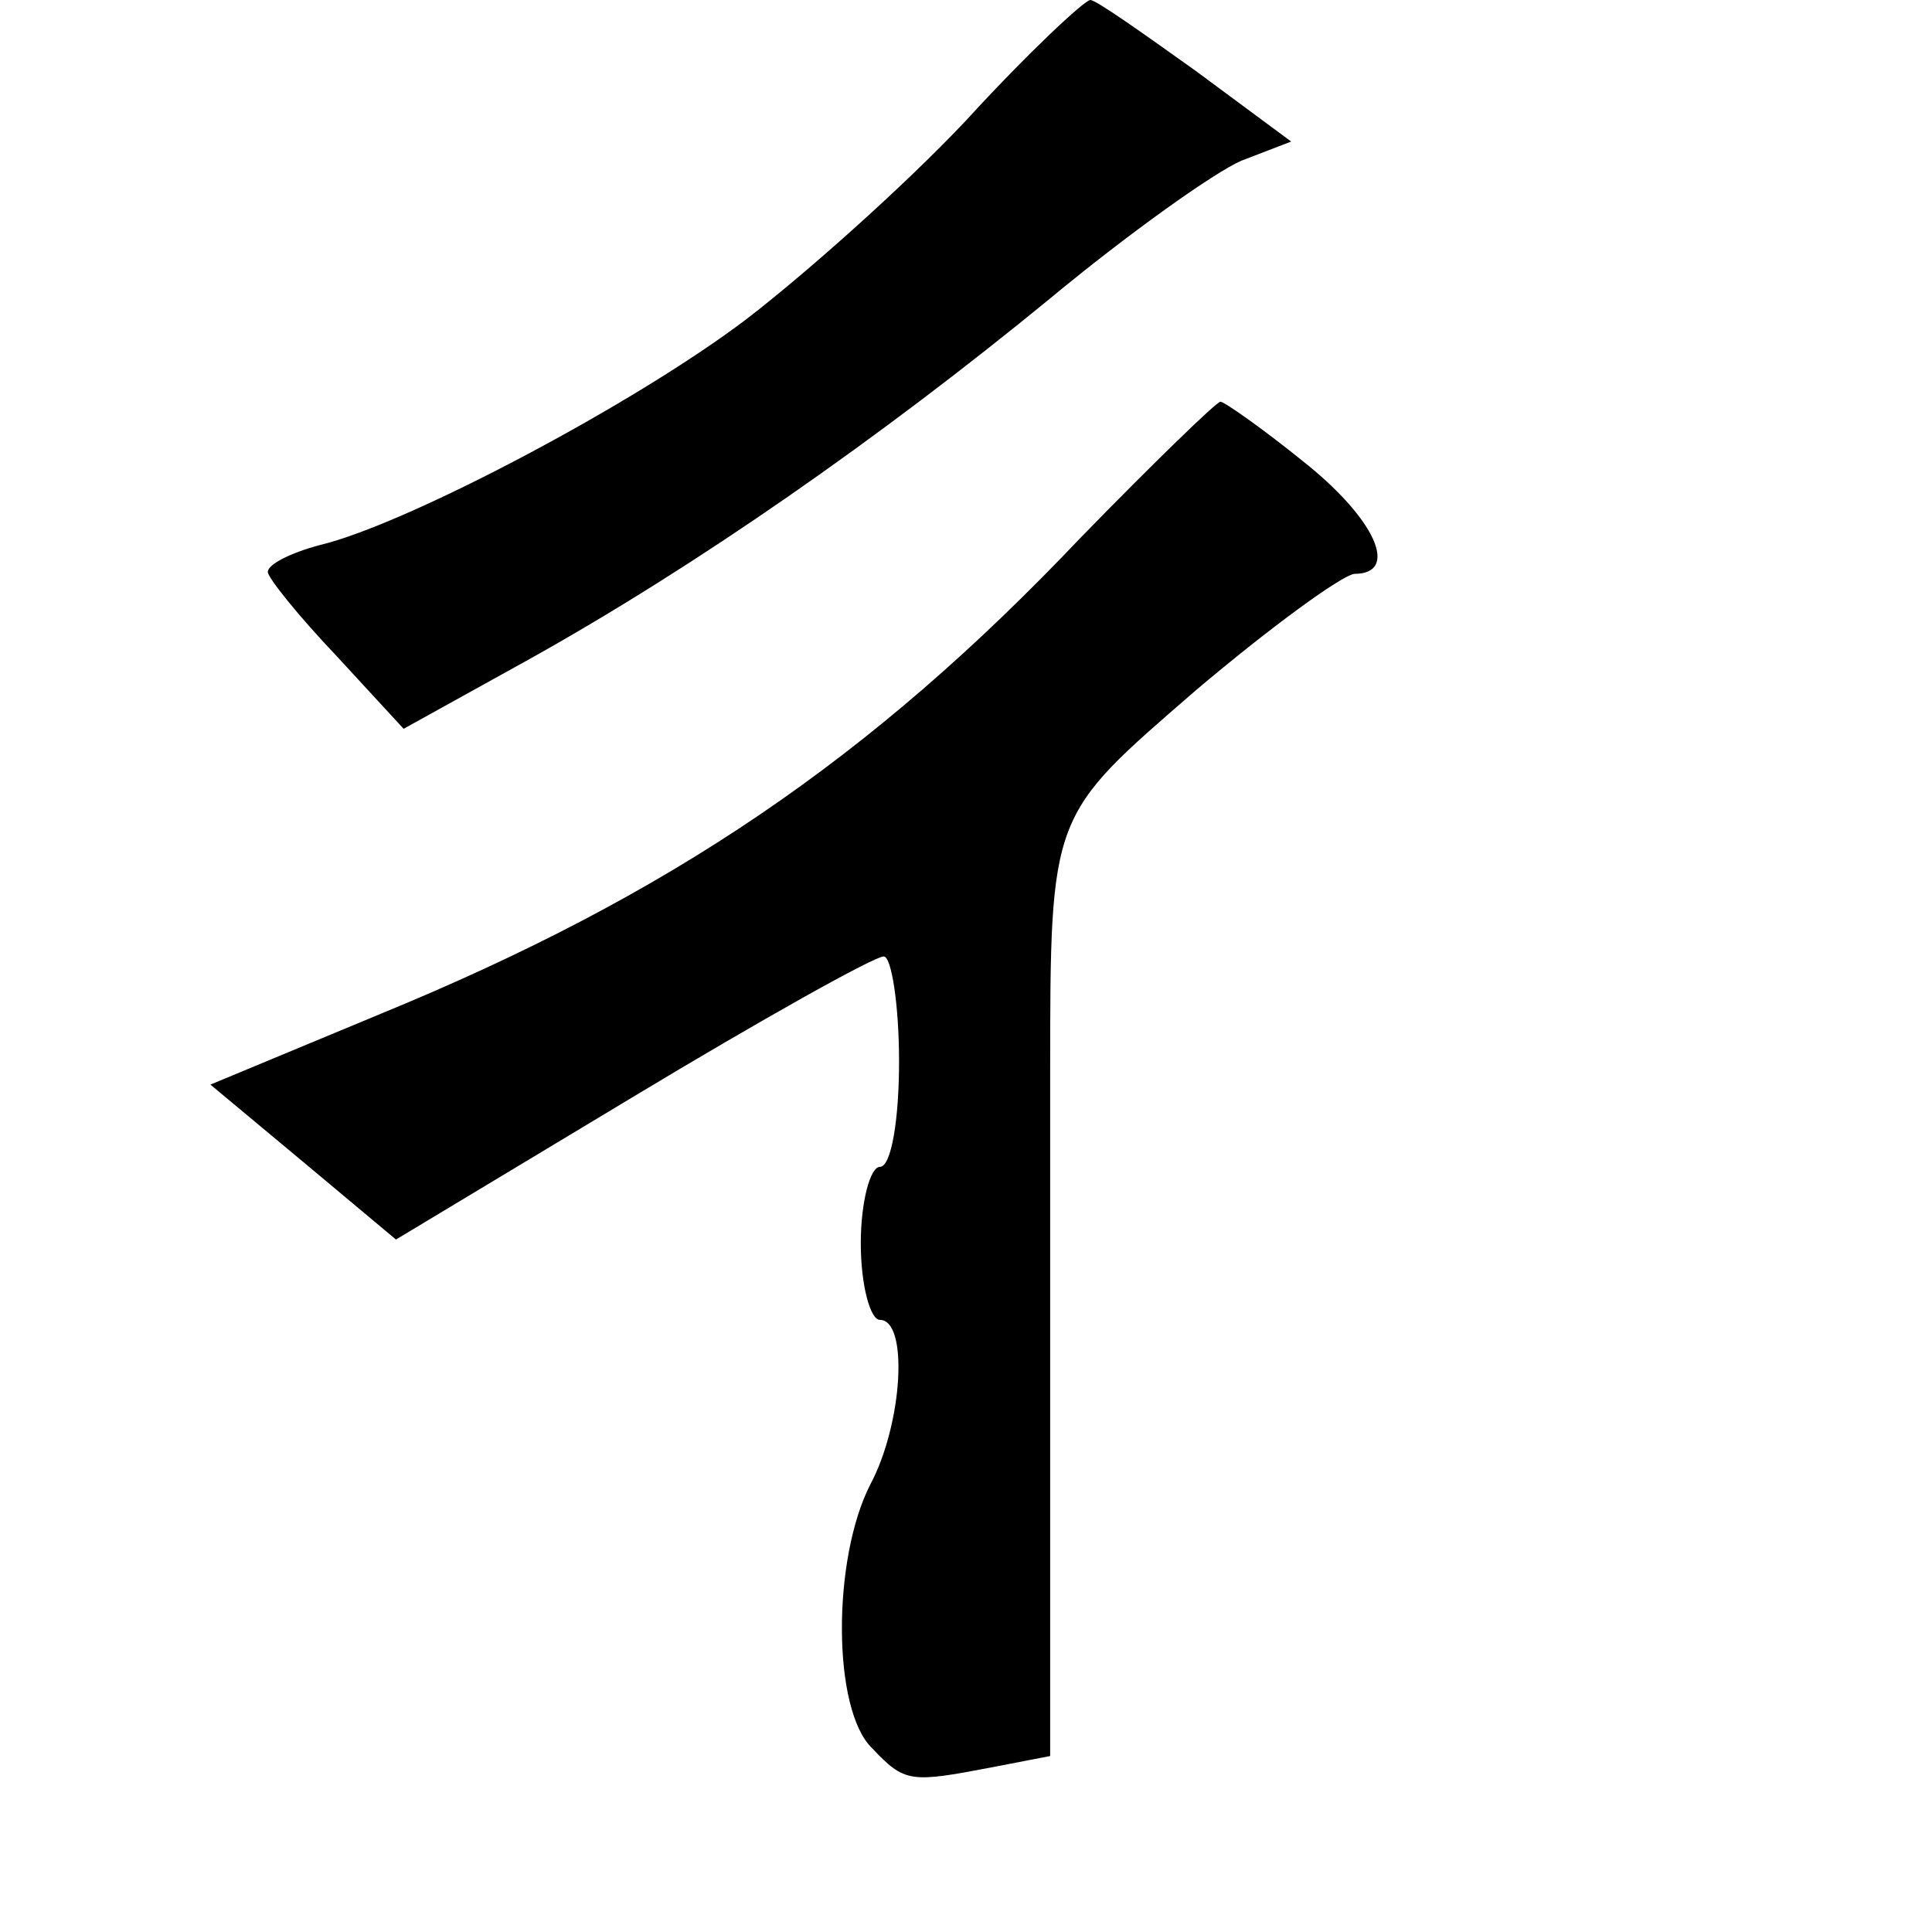 <?xml version="1.0" standalone="no"?>
<!DOCTYPE svg PUBLIC "-//W3C//DTD SVG 20010904//EN"
 "http://www.w3.org/TR/2001/REC-SVG-20010904/DTD/svg10.dtd">
<svg version="1.0" xmlns="http://www.w3.org/2000/svg"
 width="101pt" height="101pt" viewBox="0 0 101 101"
 preserveAspectRatio="xMidYMid meet">
<g transform="translate(0,101) scale(0.1,-0.1)"
fill="#000000" stroke="none">
<path d="M505 947 c-33 -35 -85 -81 -115 -104 -58 -44 -177 -107 -223 -118
-15 -4 -27 -10 -27 -14 0 -3 16 -23 36 -44 l35 -38 65 36 c88 49 184 116 273
189 41 34 86 66 100 72 l26 10 -50 37 c-28 20 -52 37 -55 37 -3 0 -33 -28 -65
-63z"/>
<path d="M565 729 c-110 -116 -215 -187 -366 -249 l-89 -37 48 -40 49 -41 123
74 c68 41 127 74 132 74 4 0 8 -25 8 -55 0 -30 -4 -55 -10 -55 -5 0 -10 -18
-10 -40 0 -22 5 -40 10 -40 15 0 12 -54 -5 -86 -20 -39 -20 -118 1 -138 17
-18 20 -18 62 -10 l31 6 0 82 c0 44 0 109 0 144 0 34 0 92 0 130 0 138 0 135
76 201 39 33 76 60 83 61 24 0 11 29 -27 59 -21 17 -41 31 -43 31 -2 0 -35
-32 -73 -71z"/>
</g>
</svg>

